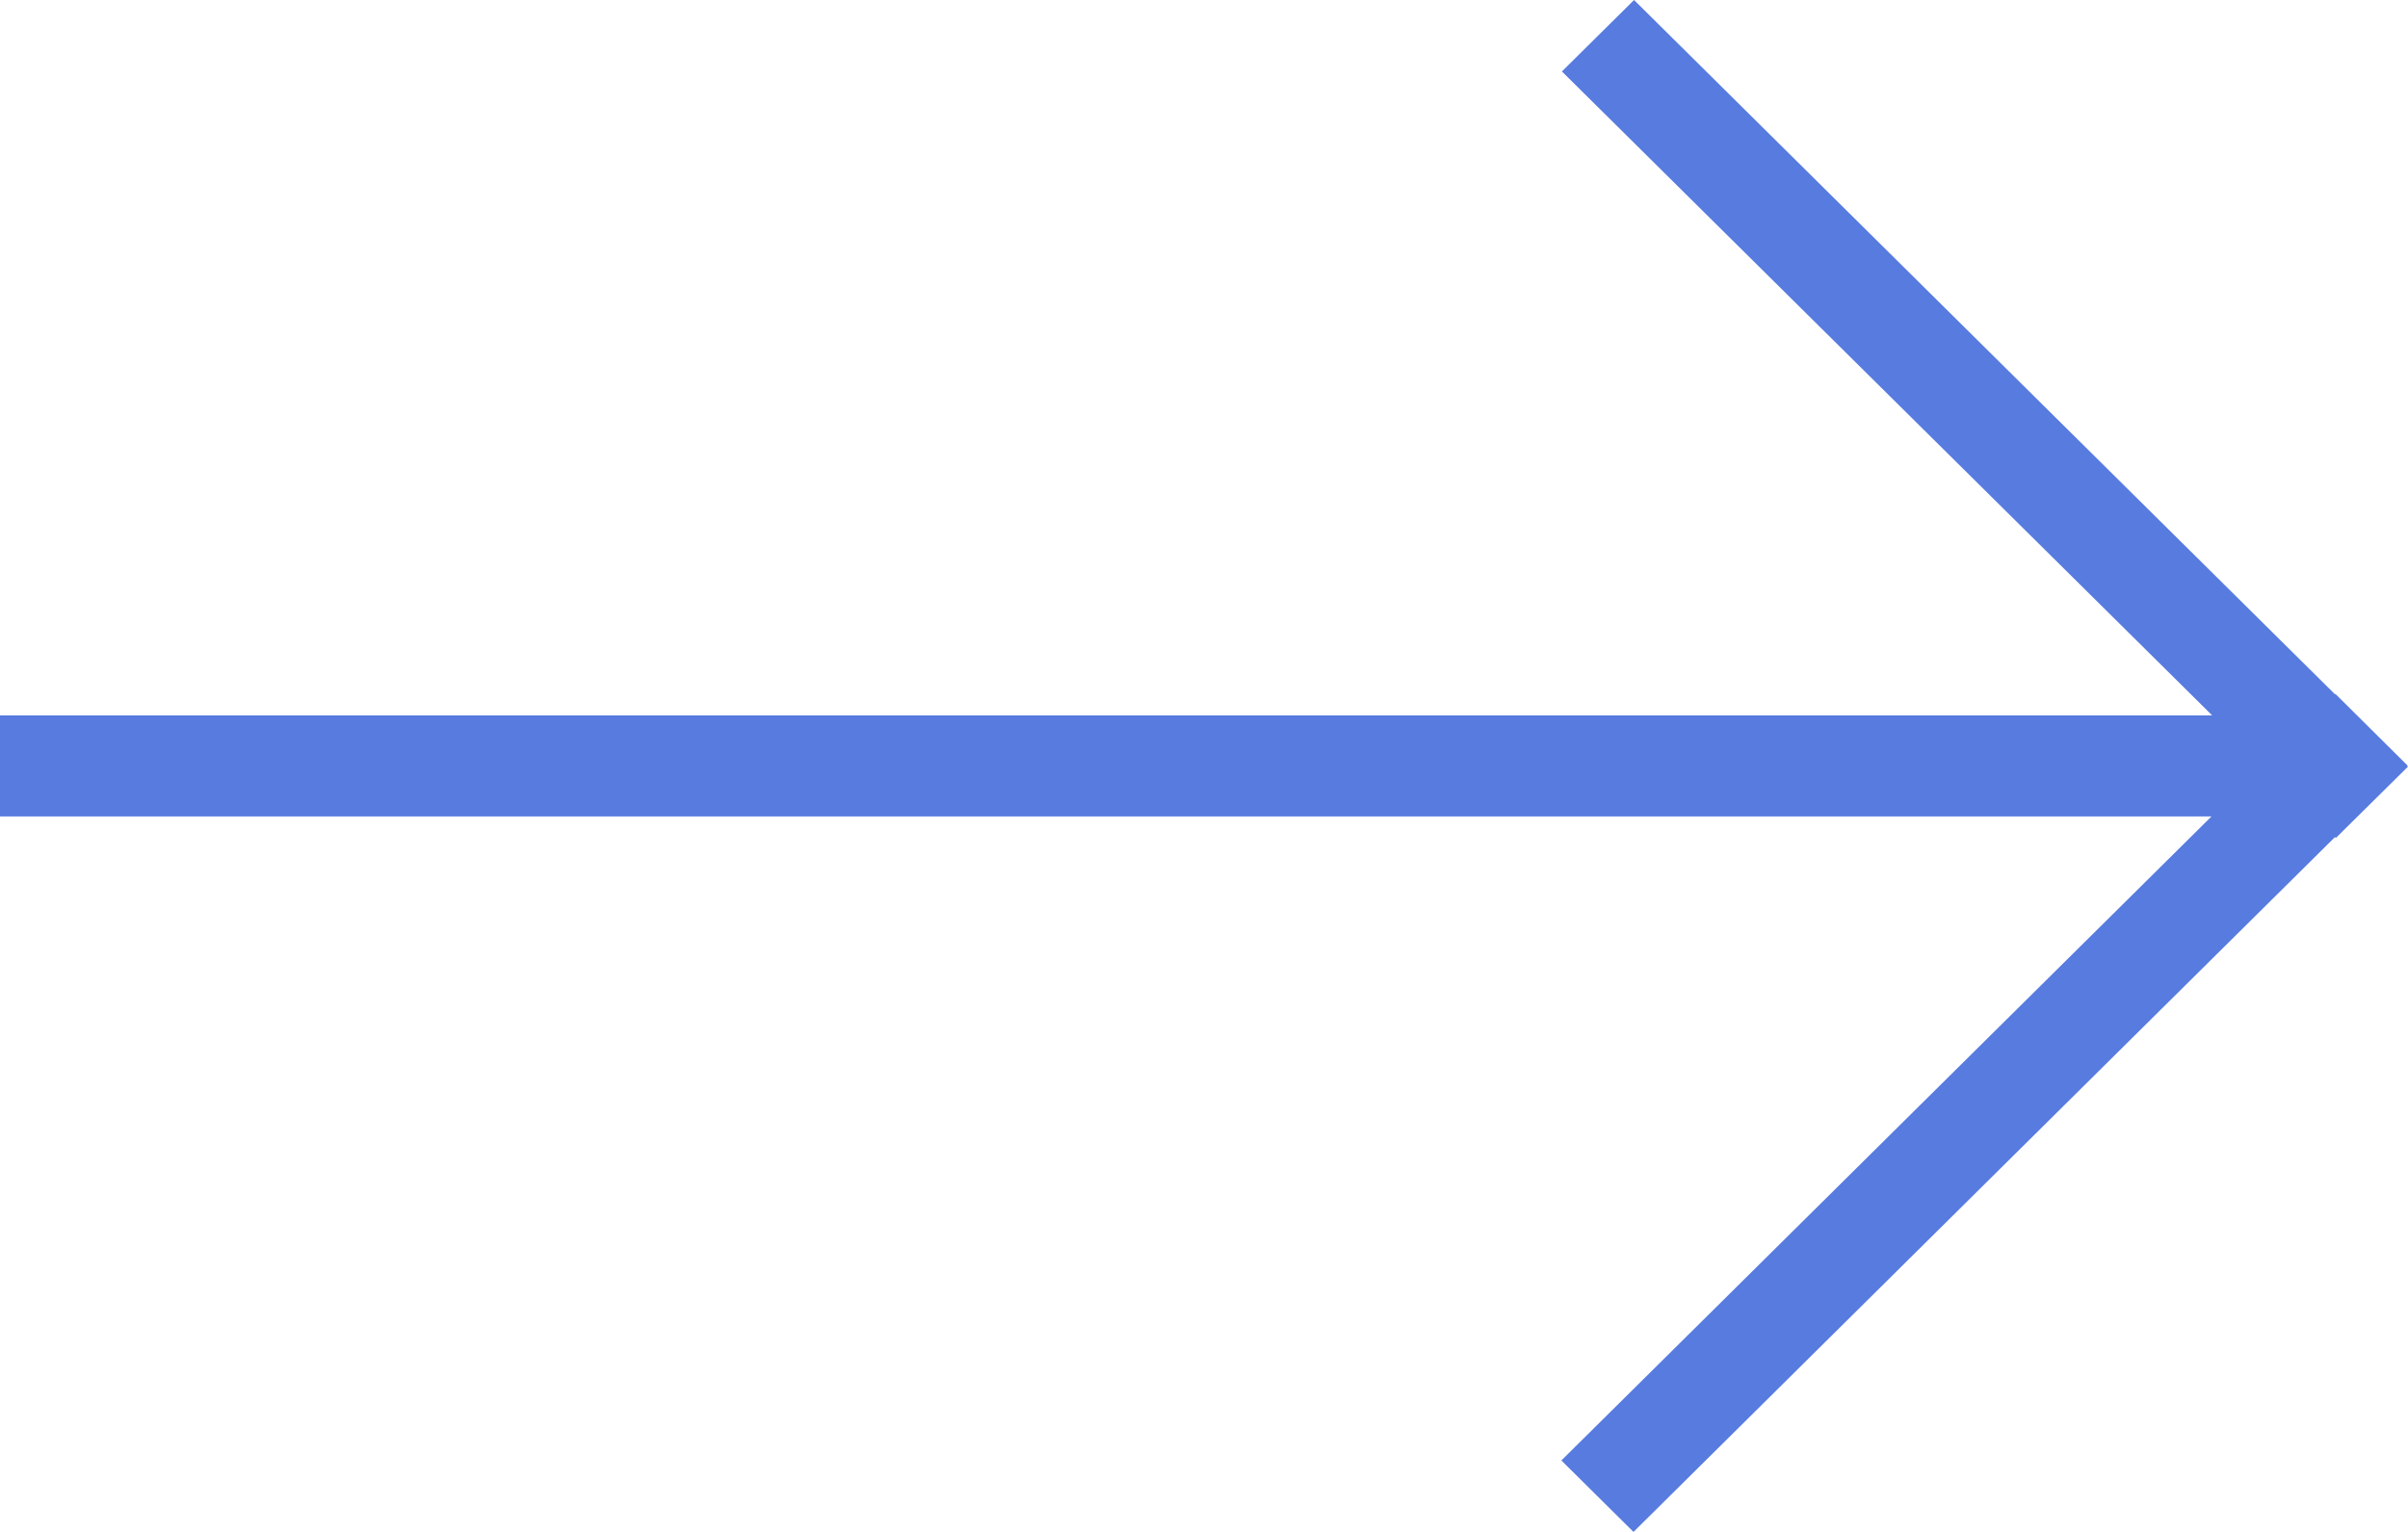 <svg xmlns="http://www.w3.org/2000/svg" width="22" height="14" viewBox="0 0 22 14">
    <g fill="none" fill-rule="evenodd">
        <g fill="#577BDF">
            <path d="M64.929 1153L64.27 1153.653 70.211 1159.538 50 1159.538 50 1160.461 70.205 1160.461 64.265 1166.347 64.924 1167 71.333 1160.65 71.341 1160.658 72 1160.006 72 1160.006 71.991 1159.997 71.994 1159.994 71.336 1159.341 71.333 1159.345z" transform="translate(-50, -1153)"/>
        </g>
    </g>
</svg>
